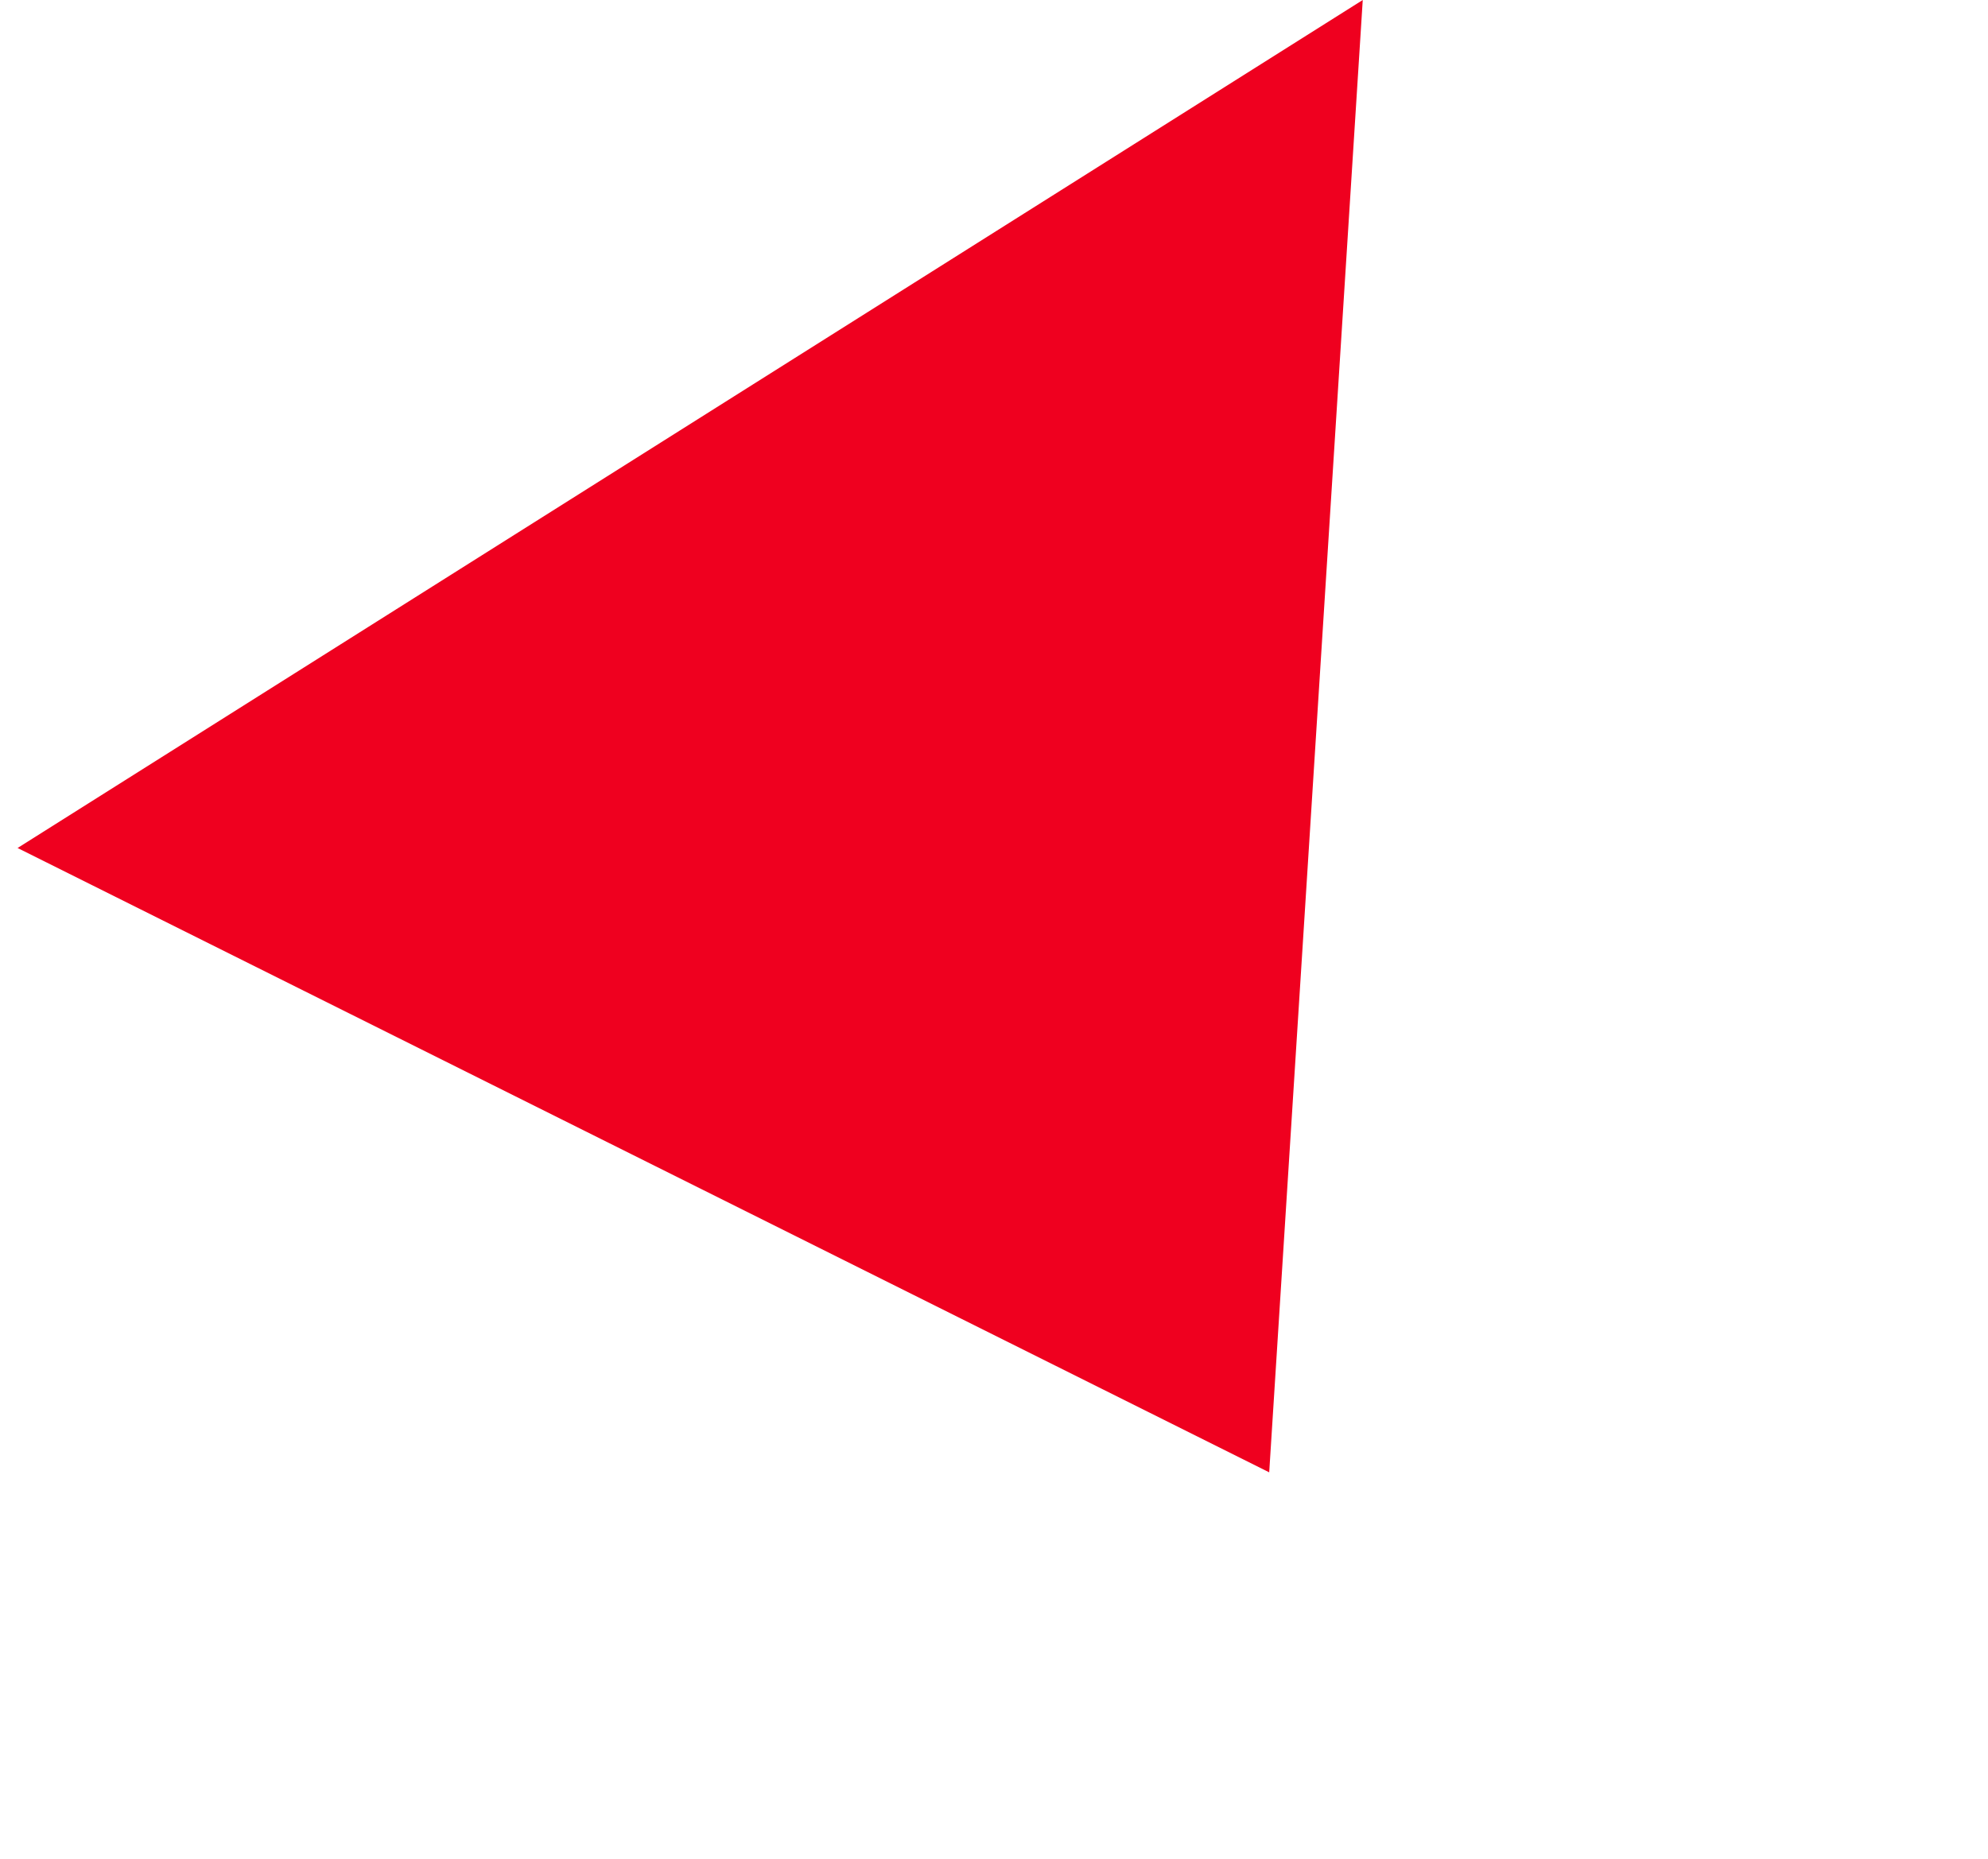<svg xmlns="http://www.w3.org/2000/svg" width="440.418" height="411.931" viewBox="0 0 440.418 411.931">
  <path id="シェイプ_3" data-name="シェイプ 3" d="M352.208,0,166.434,268.944,0,7.562Z" transform="translate(0 181.4) rotate(-31)" fill="#ef001f"/>
</svg>
